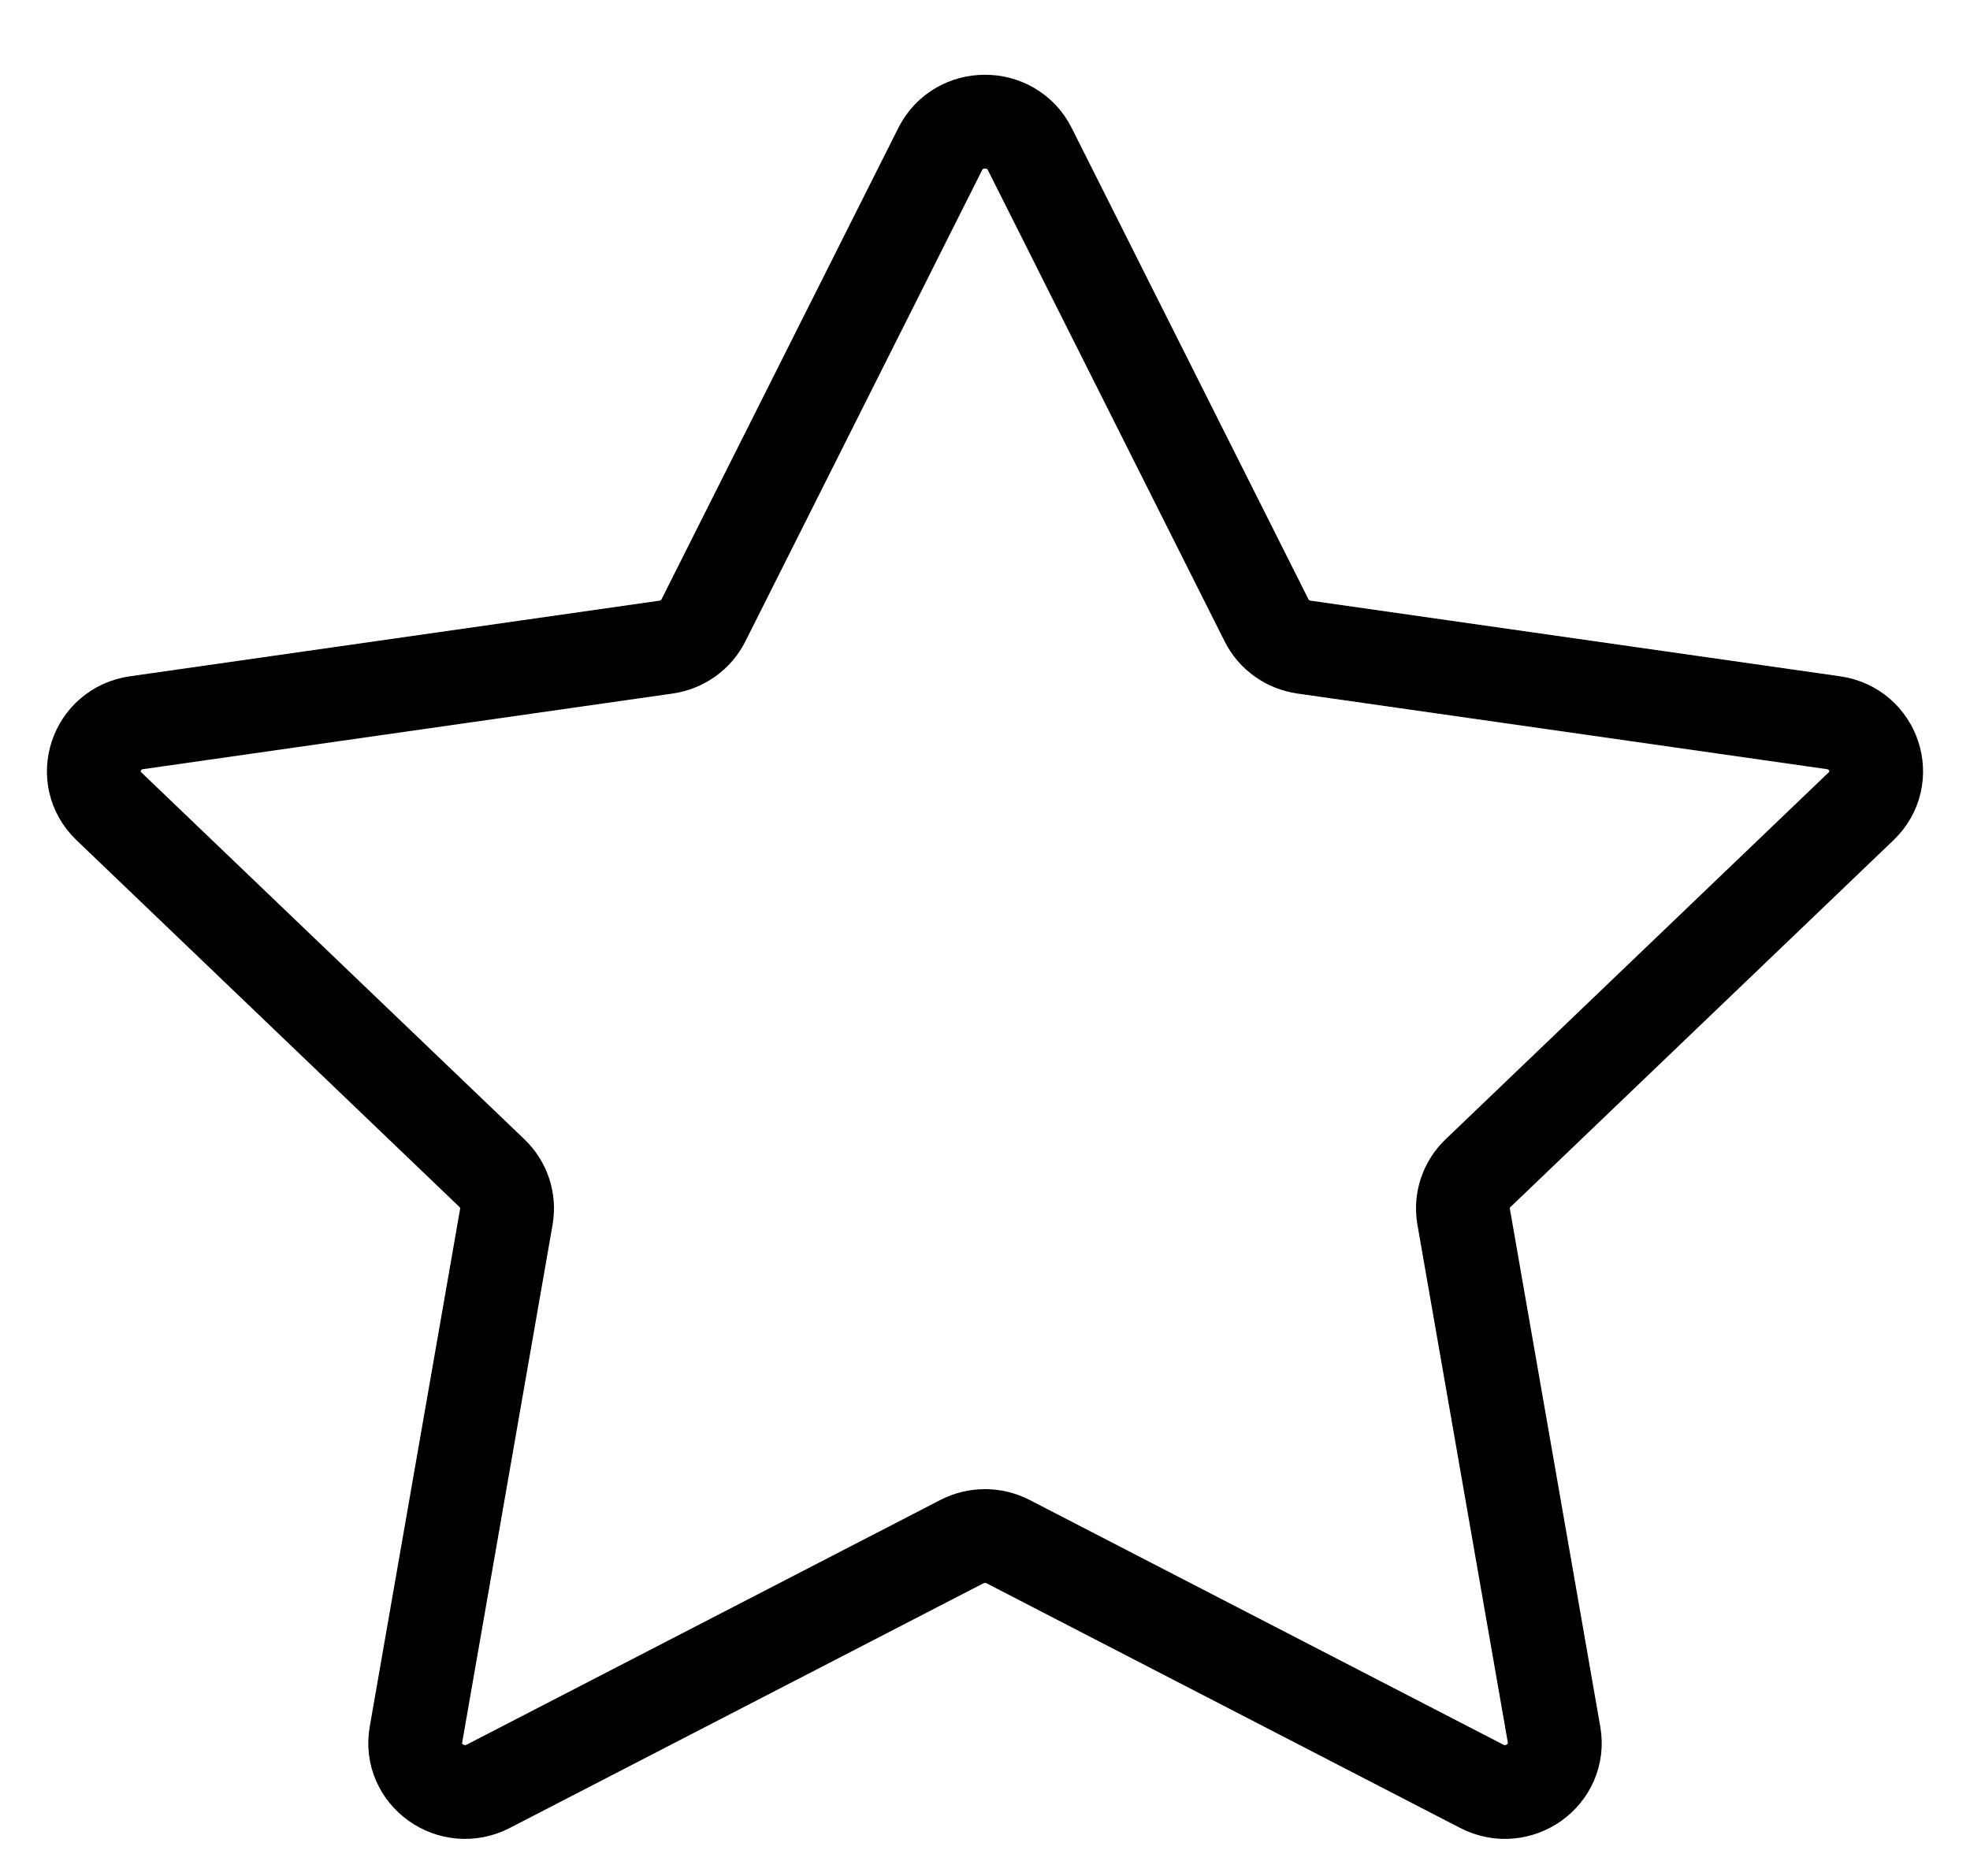 <svg width="21" height="20" viewBox="0 0 21 20" fill="none" xmlns="http://www.w3.org/2000/svg">
<path d="M10.023 1.588C10.218 1.2 10.782 1.2 10.977 1.588L13.501 6.613C13.578 6.768 13.728 6.874 13.901 6.899L19.544 7.705C19.98 7.767 20.154 8.294 19.839 8.596L15.755 12.508C15.63 12.628 15.573 12.8 15.602 12.97L16.566 18.493C16.641 18.92 16.185 19.245 15.795 19.044L10.747 16.436C10.592 16.356 10.408 16.356 10.253 16.436L5.205 19.044C4.815 19.245 4.359 18.92 4.434 18.493L5.398 12.97C5.427 12.8 5.37 12.628 5.245 12.508L1.161 8.596C0.846 8.294 1.02 7.767 1.456 7.705L7.099 6.899C7.272 6.874 7.422 6.768 7.499 6.613L10.023 1.588Z" stroke="black" stroke-linejoin="round"/>
</svg>
